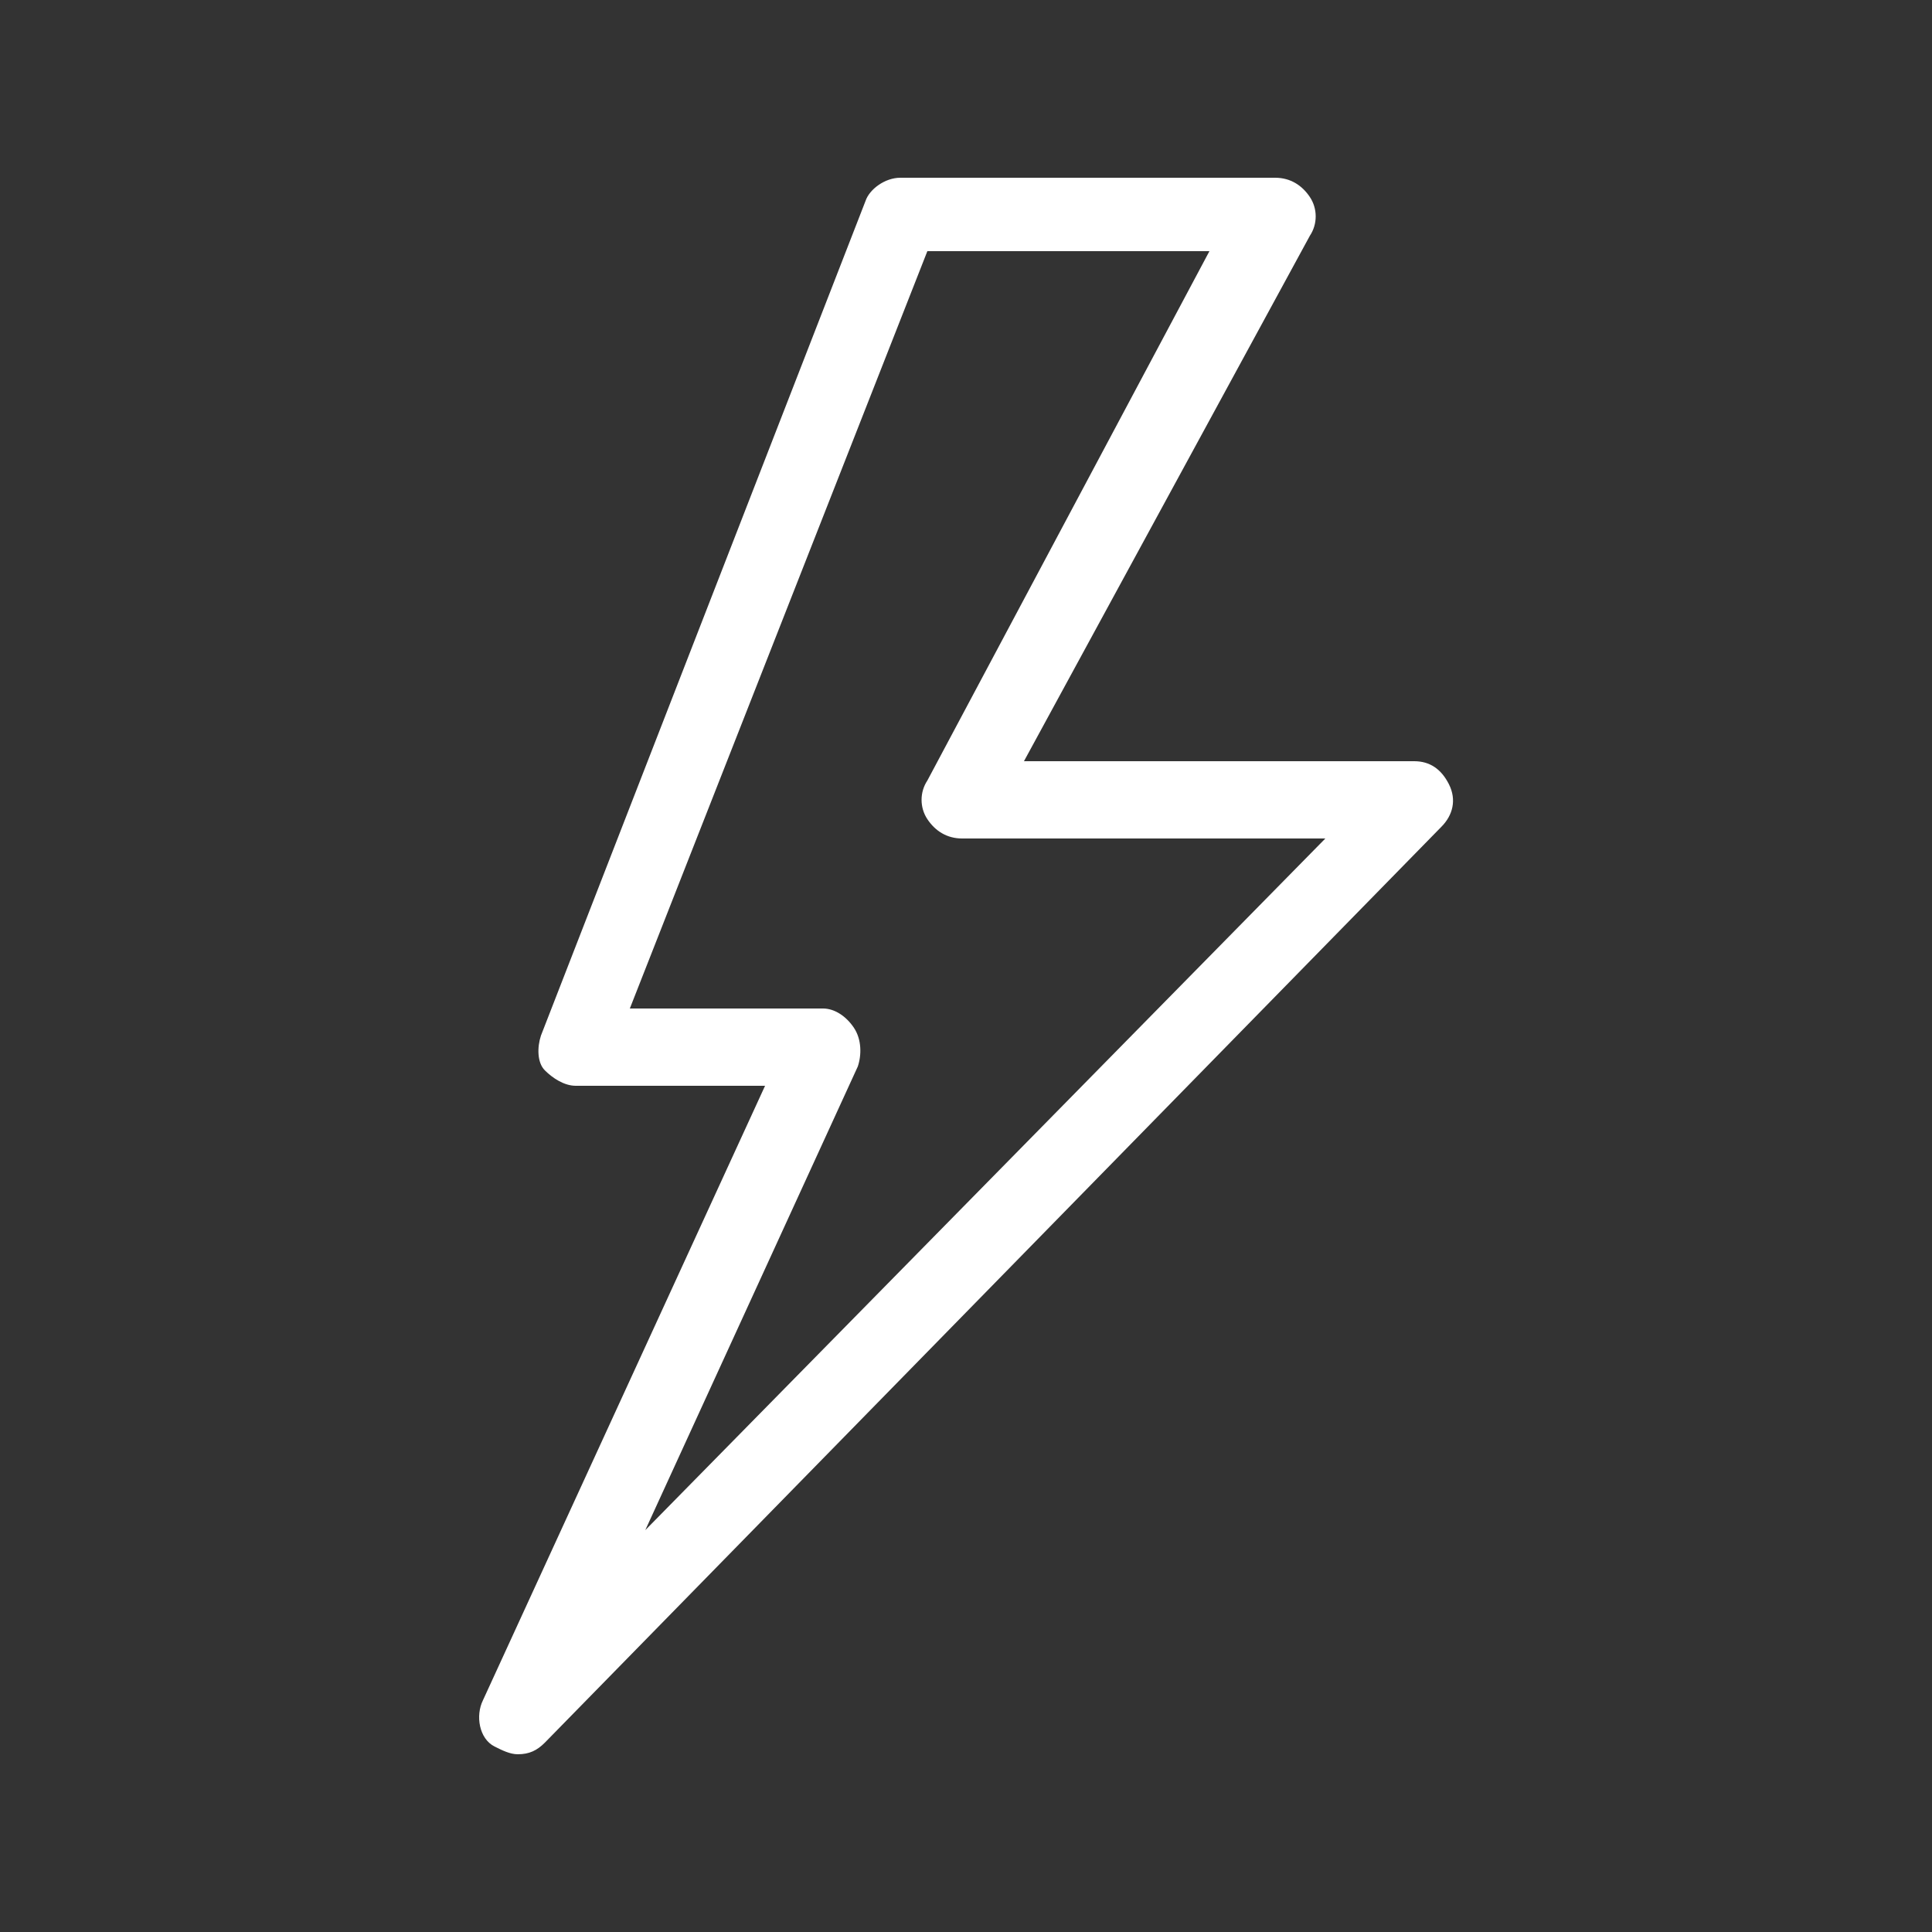 <?xml version="1.0" encoding="utf-8"?>
<!-- Generator: Adobe Illustrator 20.0.0, SVG Export Plug-In . SVG Version: 6.00 Build 0)  -->
<svg version="1.1" id="Layer_1" xmlns="http://www.w3.org/2000/svg" xmlns:xlink="http://www.w3.org/1999/xlink" x="0px" y="0px"
	 width="15px" height="15px" viewBox="0 0 50 50" style="enable-background:new 0 0 50 50;" xml:space="preserve">
<rect x="0" y="0" width="50" height="50" fill="#333333" stroke="none"/>
<style type="text/css">
	.st0{fill:#FFFFFF;}
</style>
<path class="st0" d="M37.5,20.3c-0.2-0.4-0.5-0.6-0.9-0.6H26.5l7.4-13.6c0.2-0.3,0.2-0.7,0-1c-0.2-0.3-0.5-0.5-0.9-0.5h-9.7
	c-0.4,0-0.8,0.3-0.9,0.6L14,26.8c-0.1,0.3-0.1,0.7,0.1,0.9s0.5,0.4,0.8,0.4h4.9L12.5,44c-0.2,0.4-0.1,1,0.3,1.2
	c0.2,0.1,0.4,0.2,0.6,0.2c0.3,0,0.5-0.1,0.7-0.3l23.2-23.7C37.6,21.1,37.7,20.7,37.5,20.3z M16.7,39.6l5.5-12c0.1-0.3,0.1-0.7-0.1-1
	c-0.2-0.3-0.5-0.5-0.8-0.5h-5l7.7-19.6h7.3L24,20.2c-0.2,0.3-0.2,0.7,0,1c0.2,0.3,0.5,0.5,0.9,0.5h9.4L16.7,39.6z"/>
</svg>
